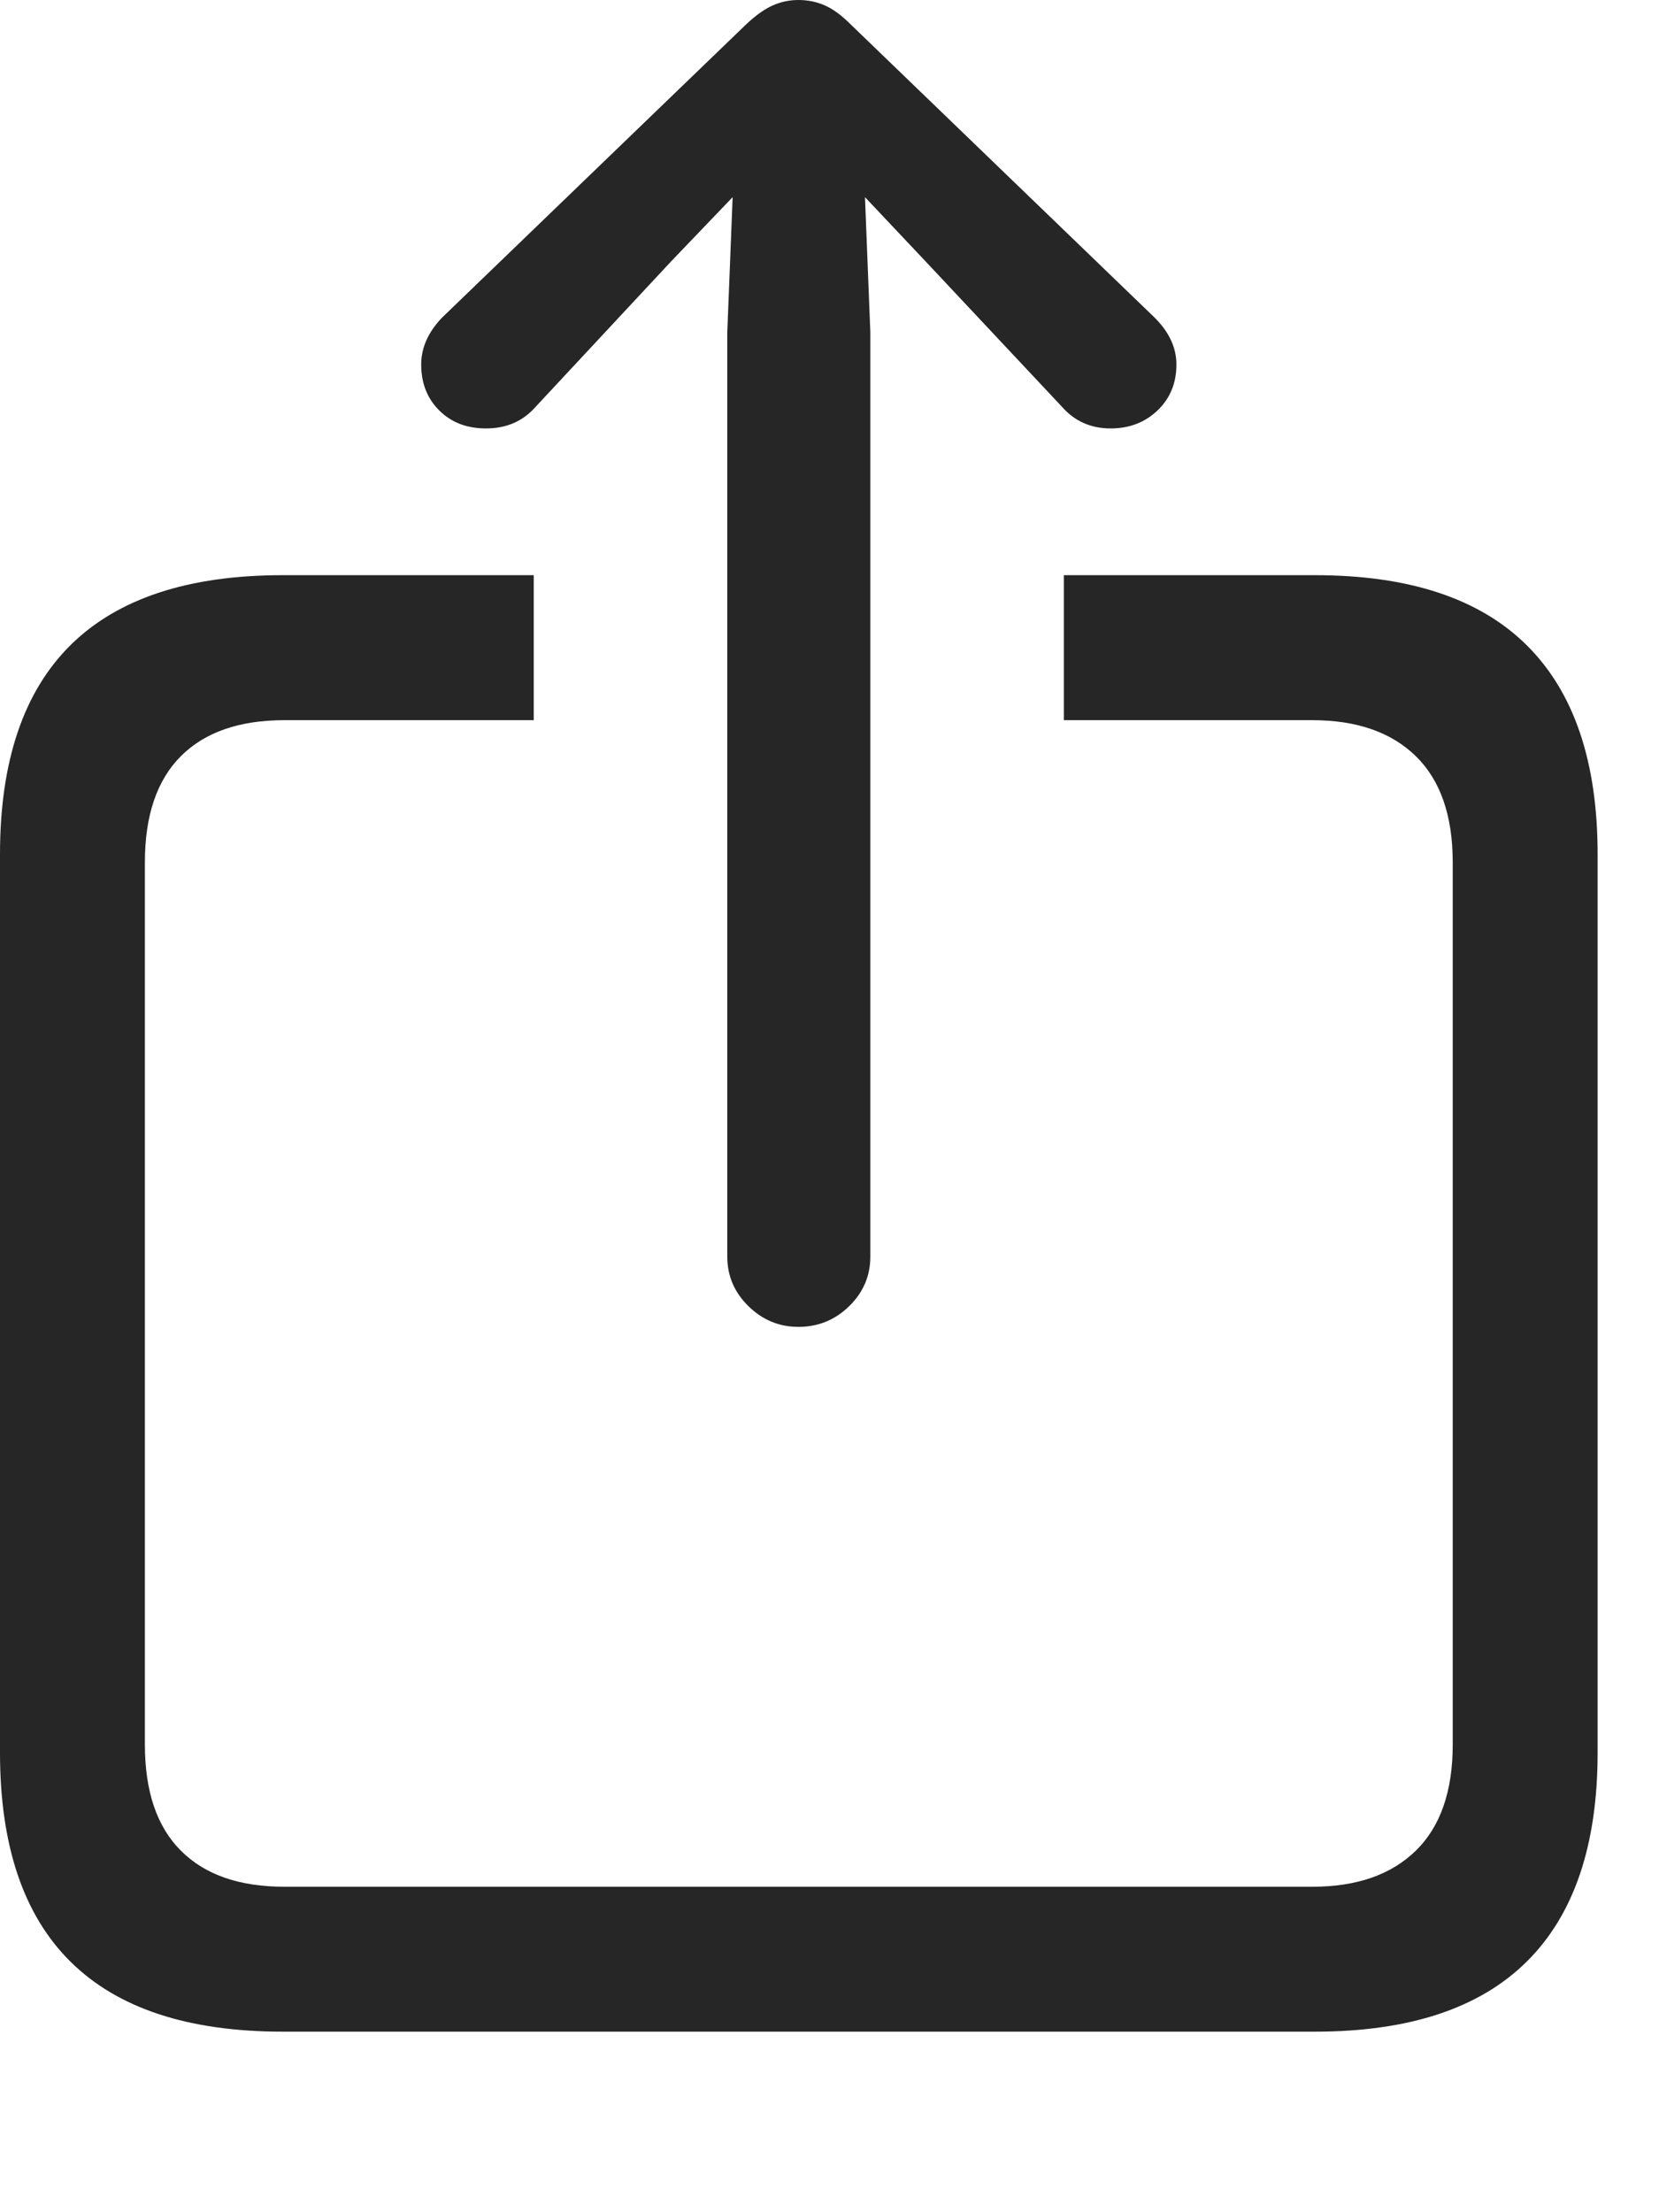 <?xml version="1.0" encoding="UTF-8" standalone="no"?>
<!DOCTYPE svg PUBLIC "-//W3C//DTD SVG 1.1//EN" "http://www.w3.org/Graphics/SVG/1.1/DTD/svg11.dtd">
<svg width="100%" height="100%" viewBox="0 0 18 24" version="1.1" xmlns="http://www.w3.org/2000/svg" xmlns:xlink="http://www.w3.org/1999/xlink" xml:space="preserve" xmlns:serif="http://www.serif.com/" style="fill-rule:evenodd;clip-rule:evenodd;stroke-linejoin:round;stroke-miterlimit:2;">
    <g>
        <rect x="0" y="0" width="17.334" height="23.486" style="fill-opacity:0;"/>
        <path d="M3.066,22.041L14.268,22.041C15.29,22.041 16.056,21.787 16.567,21.279C17.078,20.772 17.334,20.016 17.334,19.014L17.334,9.268C17.334,8.265 17.078,7.51 16.567,7.002C16.056,6.494 15.29,6.24 14.268,6.24L11.543,6.24L11.543,7.813L14.238,7.813C14.72,7.813 15.094,7.943 15.361,8.203C15.628,8.464 15.762,8.848 15.762,9.355L15.762,18.926C15.762,19.434 15.628,19.818 15.361,20.078C15.094,20.339 14.72,20.469 14.238,20.469L3.086,20.469C2.598,20.469 2.223,20.339 1.963,20.078C1.702,19.818 1.572,19.434 1.572,18.926L1.572,9.355C1.572,8.848 1.702,8.464 1.963,8.203C2.223,7.943 2.598,7.813 3.086,7.813L5.791,7.813L5.791,6.24L3.066,6.24C2.044,6.24 1.278,6.493 0.767,6.997C0.256,7.502 0,8.258 0,9.268L0,19.014C0,20.023 0.256,20.78 0.767,21.284C1.278,21.789 2.044,22.041 3.066,22.041ZM8.662,14.395C8.877,14.395 9.061,14.32 9.214,14.17C9.367,14.02 9.443,13.841 9.443,13.633L9.443,3.604L9.385,2.139L10.039,2.832L11.523,4.414C11.66,4.57 11.836,4.648 12.051,4.648C12.253,4.648 12.422,4.583 12.559,4.453C12.695,4.323 12.764,4.157 12.764,3.955C12.764,3.773 12.686,3.604 12.529,3.447L9.229,0.264C9.131,0.166 9.038,0.098 8.95,0.059C8.862,0.02 8.766,0 8.662,0C8.564,0 8.472,0.02 8.384,0.059C8.296,0.098 8.2,0.166 8.096,0.264L4.795,3.447C4.645,3.604 4.57,3.773 4.57,3.955C4.57,4.157 4.635,4.323 4.766,4.453C4.896,4.583 5.065,4.648 5.273,4.648C5.495,4.648 5.674,4.57 5.811,4.414L7.285,2.832L7.949,2.139L7.891,3.604L7.891,13.633C7.891,13.841 7.967,14.02 8.12,14.17C8.273,14.32 8.454,14.395 8.662,14.395Z" style="fill-opacity:0.85;fill-rule:nonzero;"/>
    </g>
</svg>
